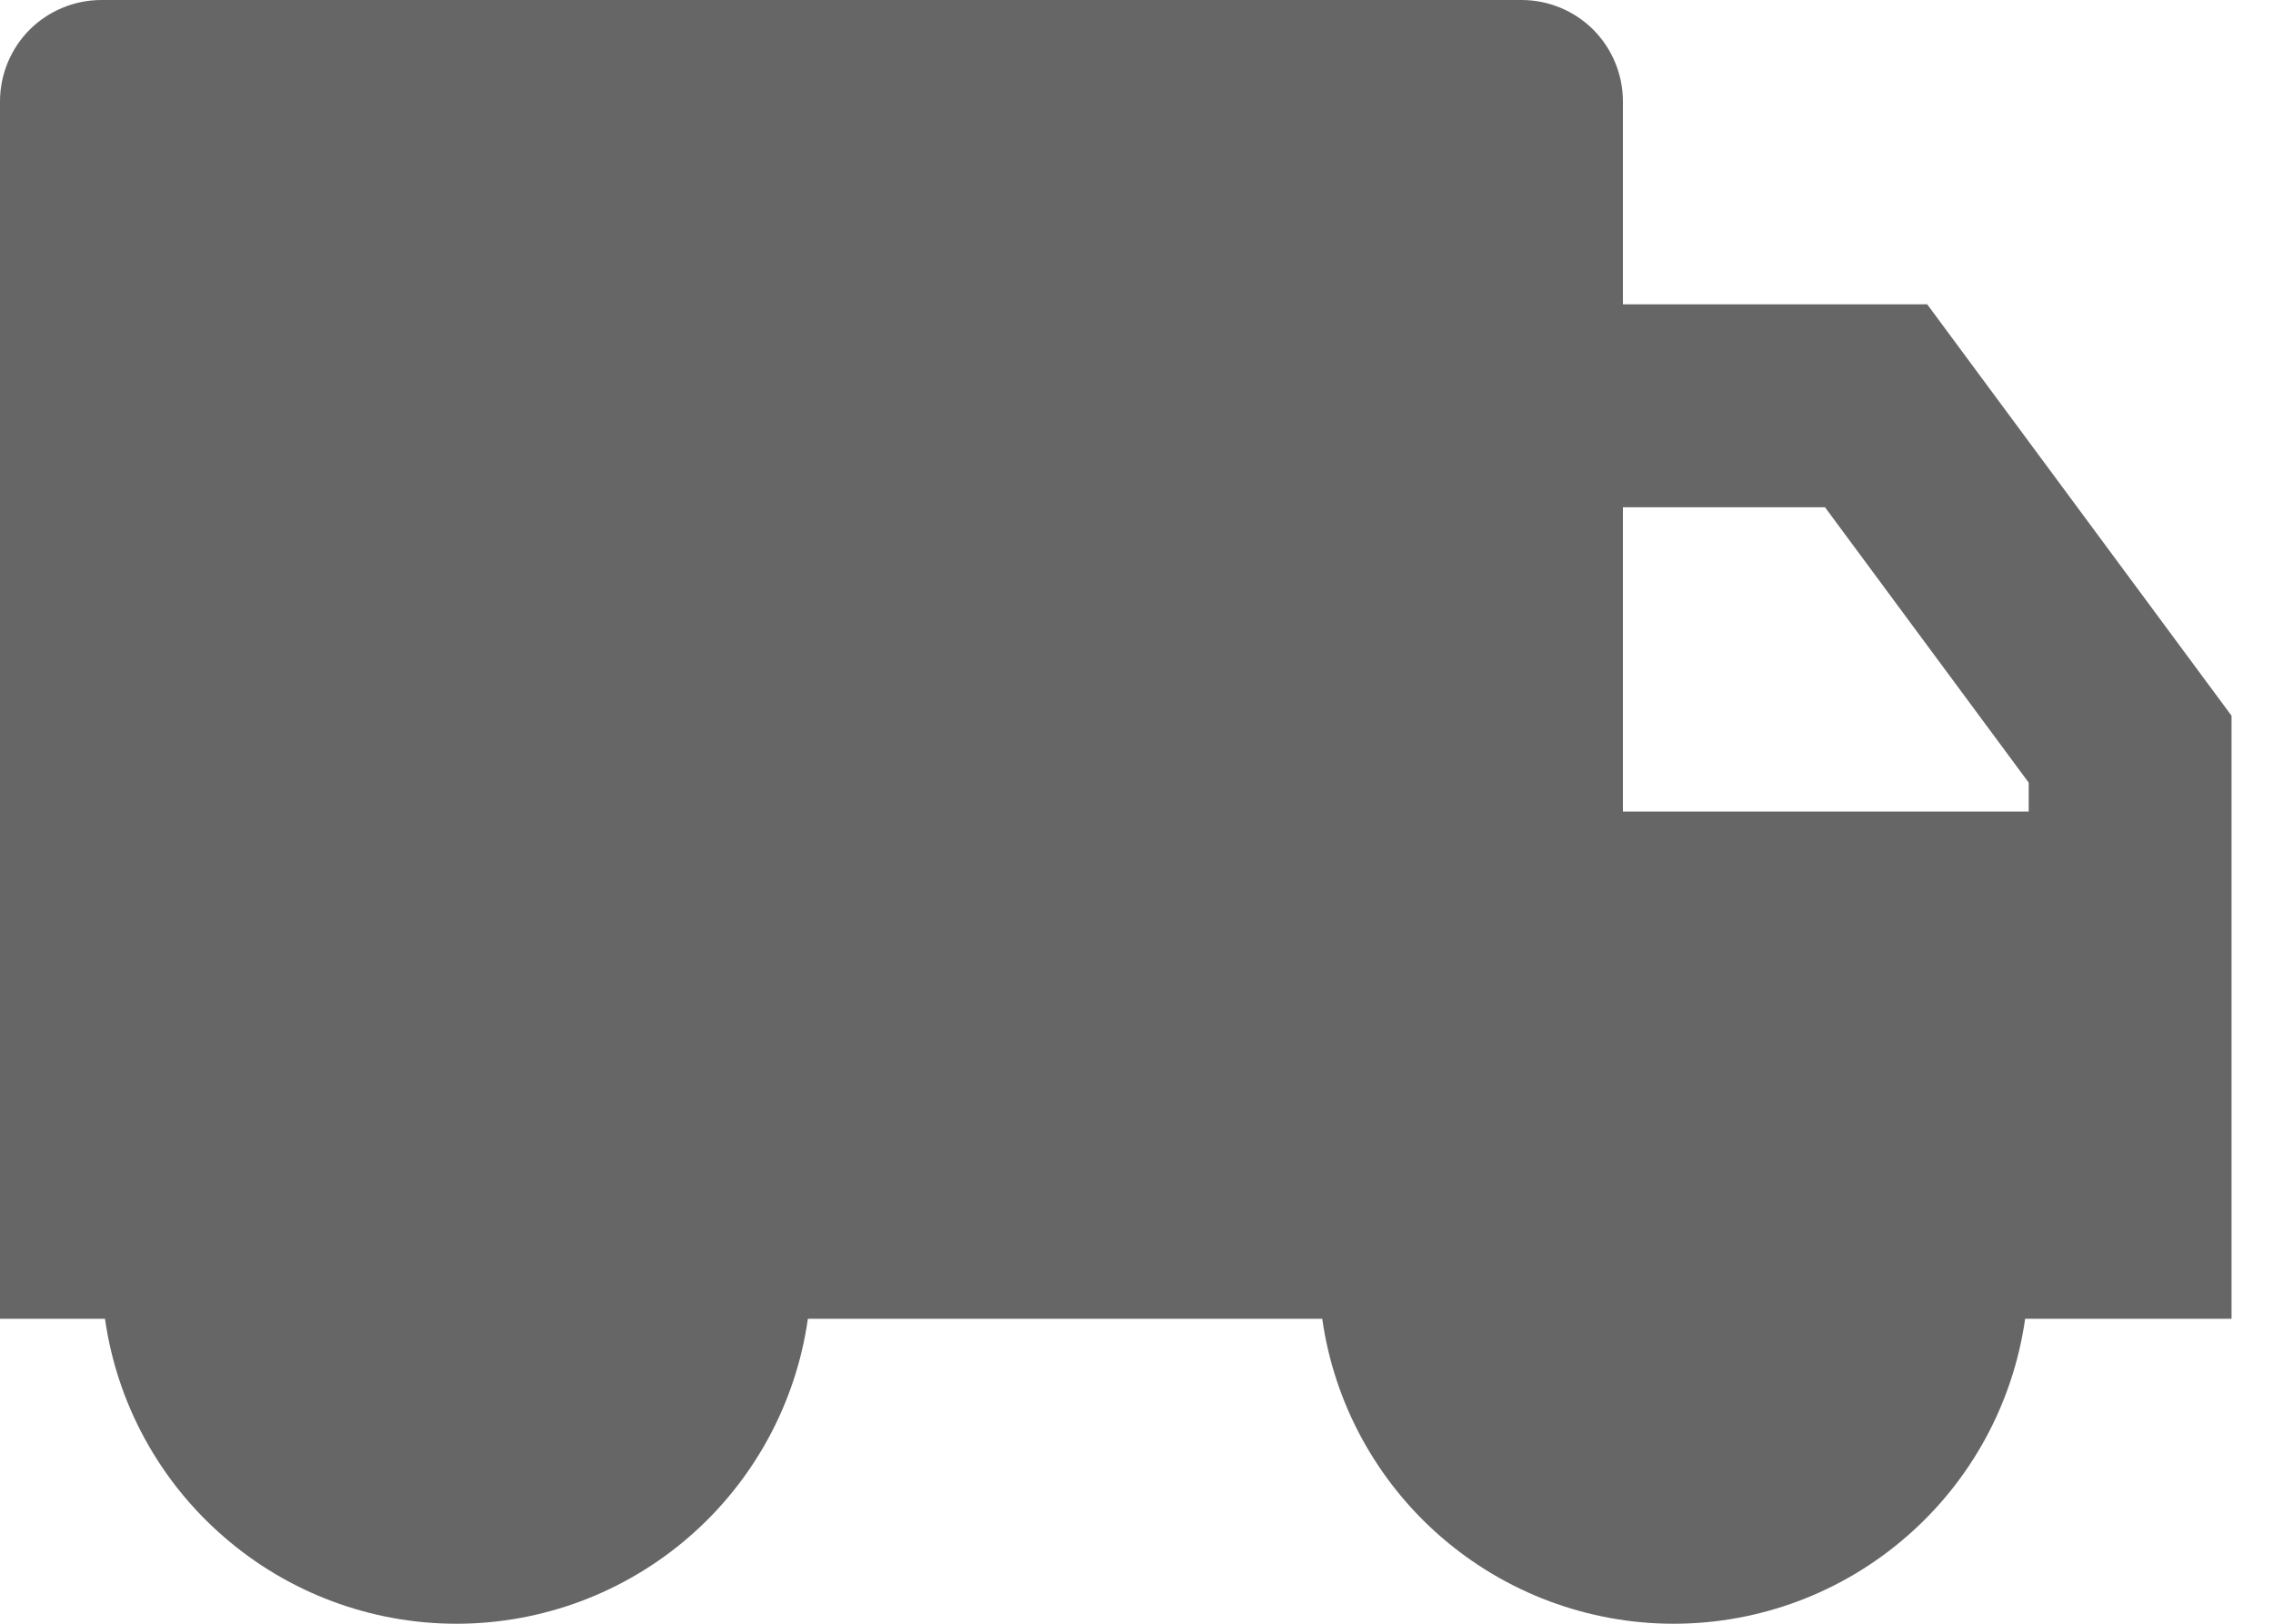 <svg width="21" height="15" viewBox="0 0 21 15" fill="none" xmlns="http://www.w3.org/2000/svg">
<path d="M14.994 2.811H17.805L20.617 6.612V12.183H18.71C18.599 12.965 18.209 13.68 17.612 14.197C17.016 14.715 16.252 15 15.463 15C14.673 15 13.91 14.715 13.313 14.197C12.717 13.68 12.327 12.965 12.216 12.183H7.464C7.353 12.965 6.963 13.68 6.367 14.197C5.77 14.715 5.007 15 4.217 15C3.427 15 2.664 14.715 2.068 14.197C1.471 13.68 1.081 12.965 0.97 12.183H0V0.937C0 0.689 0.099 0.45 0.274 0.274C0.45 0.099 0.689 0 0.937 0H14.057C14.306 0 14.544 0.099 14.72 0.274C14.895 0.45 14.994 0.689 14.994 0.937V2.811ZM14.994 4.686V7.497H18.743V7.23L16.861 4.686H14.994Z" fill="#666666"/>
</svg>
